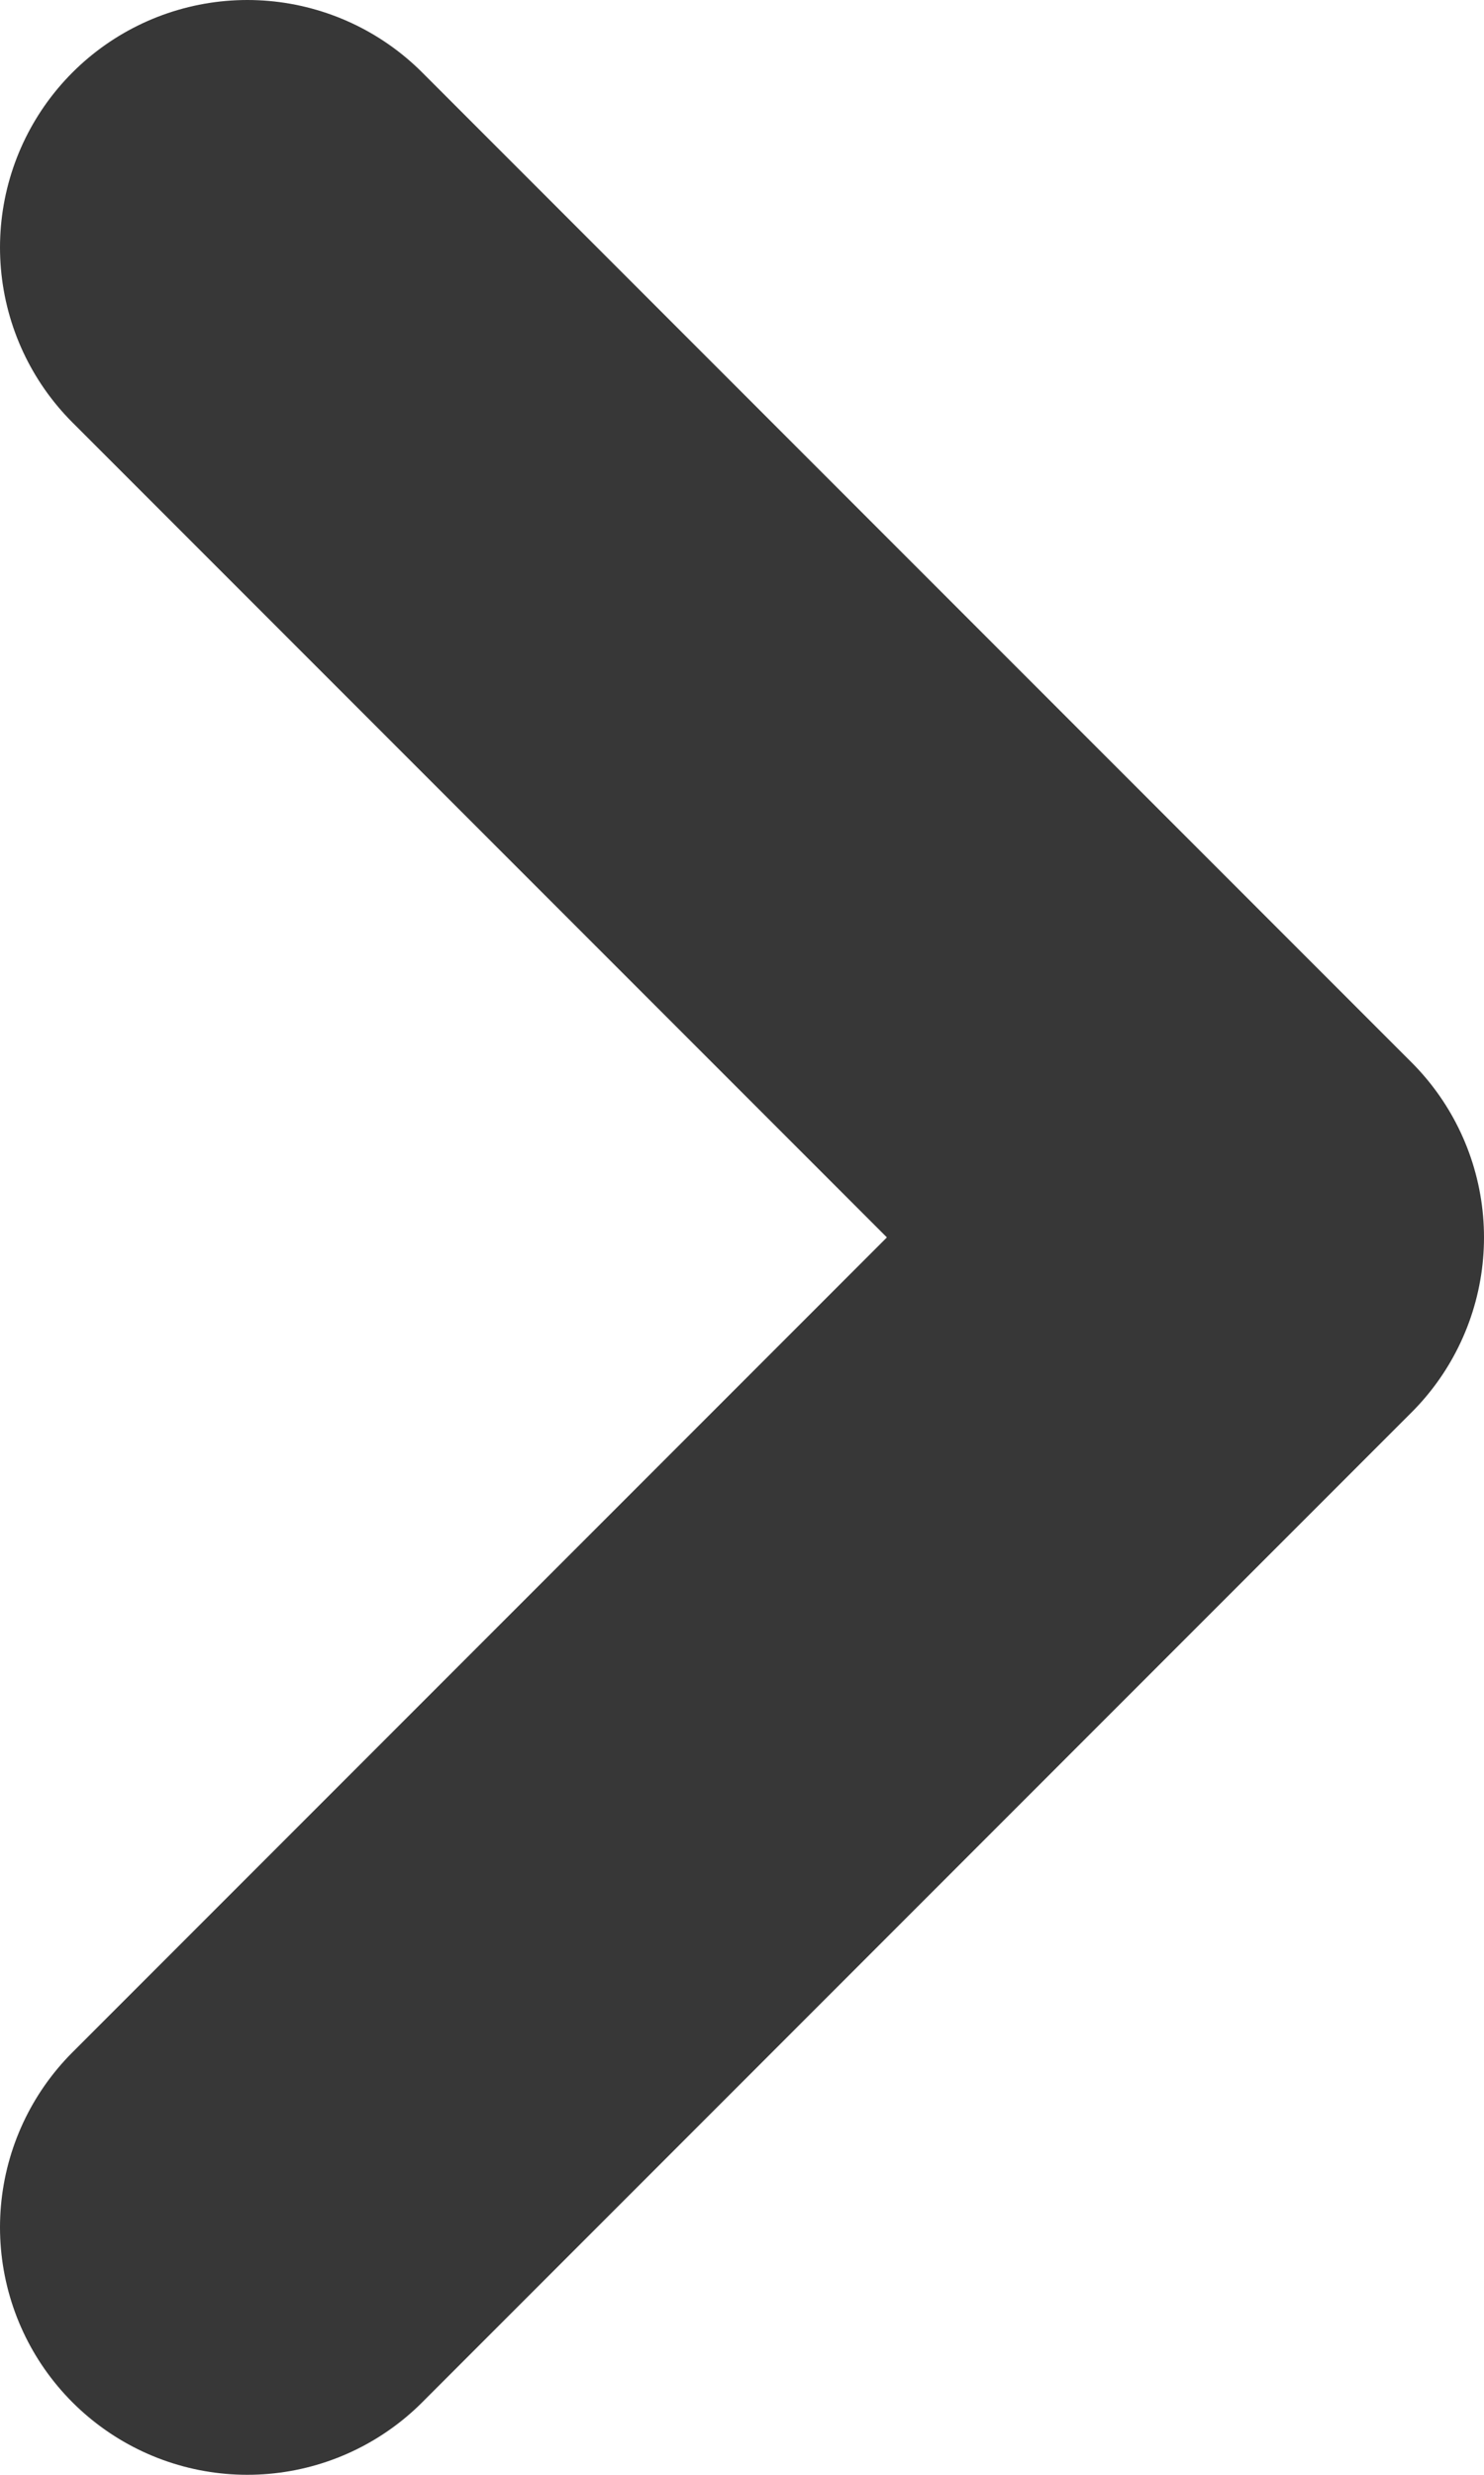 <svg width="6" height="10" viewBox="0 0 6 10" fill="none" xmlns="http://www.w3.org/2000/svg">
<path d="M1 9L5 5L1 1" stroke="#373737" stroke-width="2" stroke-linecap="round" stroke-linejoin="round"/>
</svg>
